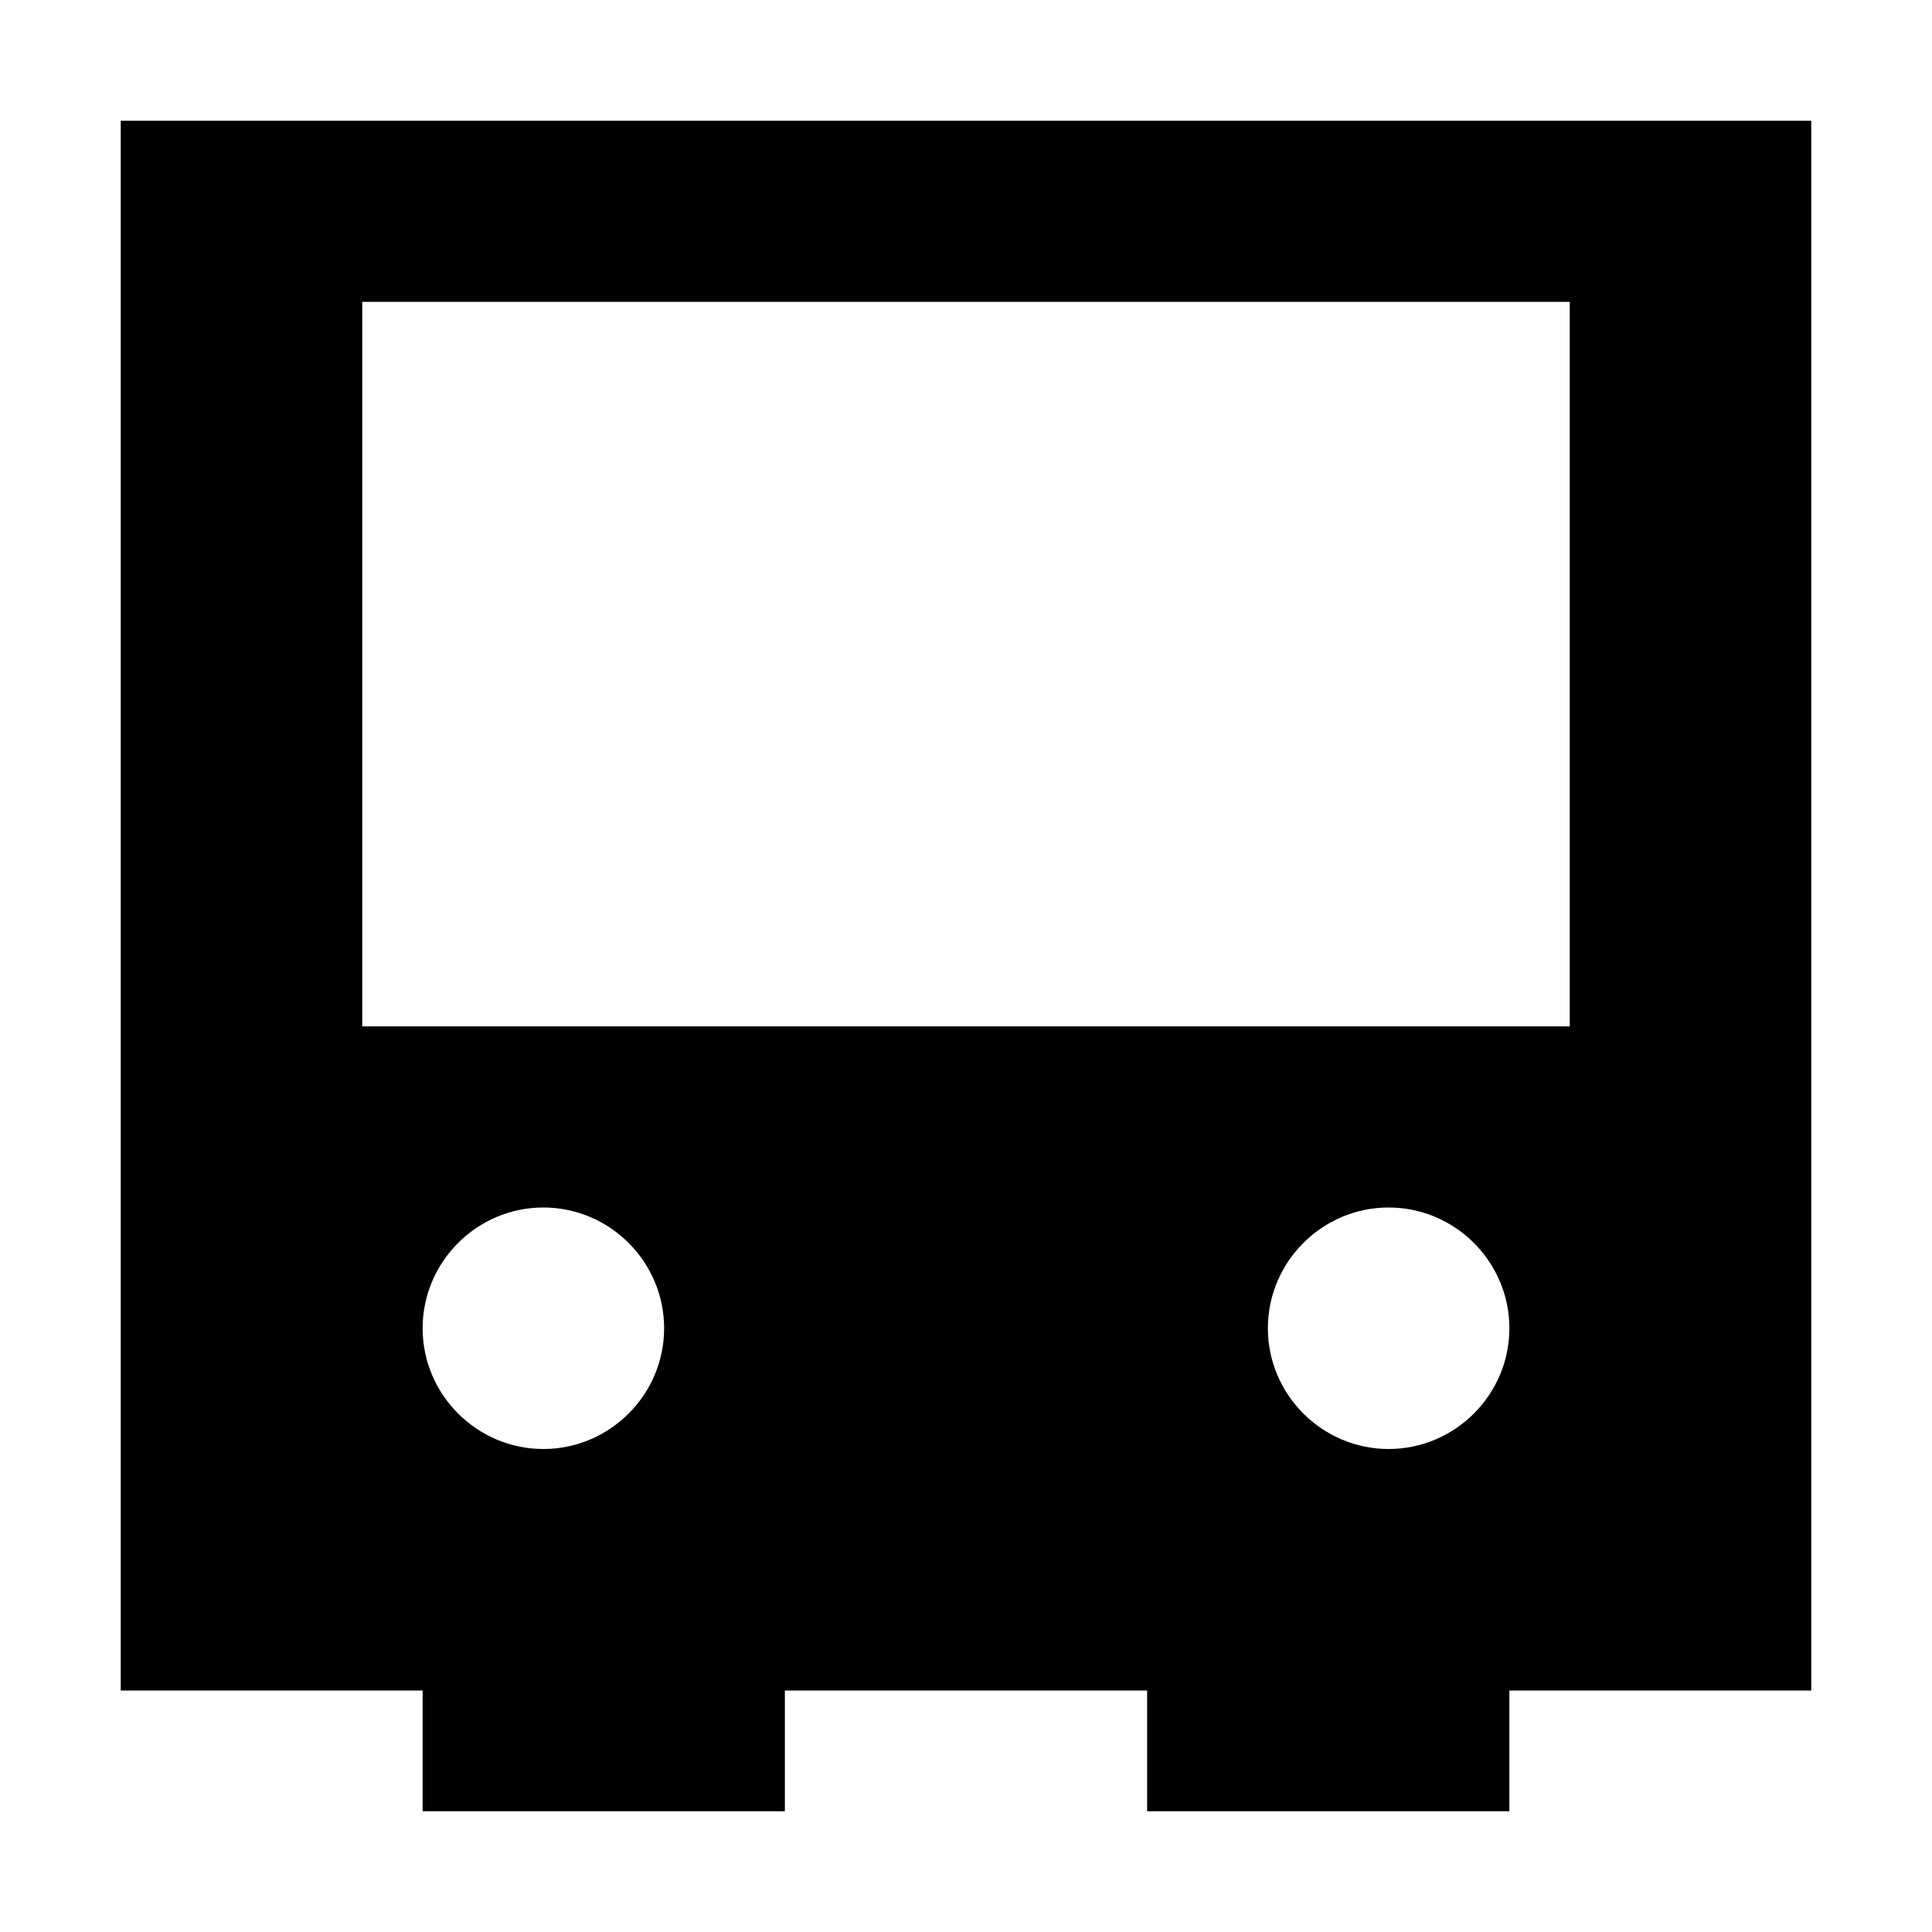 <svg t="1606476728099" class="icon" viewBox="0 0 1024 1024" version="1.1" xmlns="http://www.w3.org/2000/svg" p-id="5511" width="200" height="200"><path d="M64 64v832h160v64h192v-64h192v64h192v-64h160V64H64z m224 704c-35.2 0-64-28.8-64-64s28.8-64 64-64 64 28.8 64 64-28.8 64-64 64z m448 0c-35.2 0-64-28.8-64-64s28.8-64 64-64 64 28.8 64 64-28.8 64-64 64z m96-224H192V160h640v384z" p-id="5512"></path></svg>